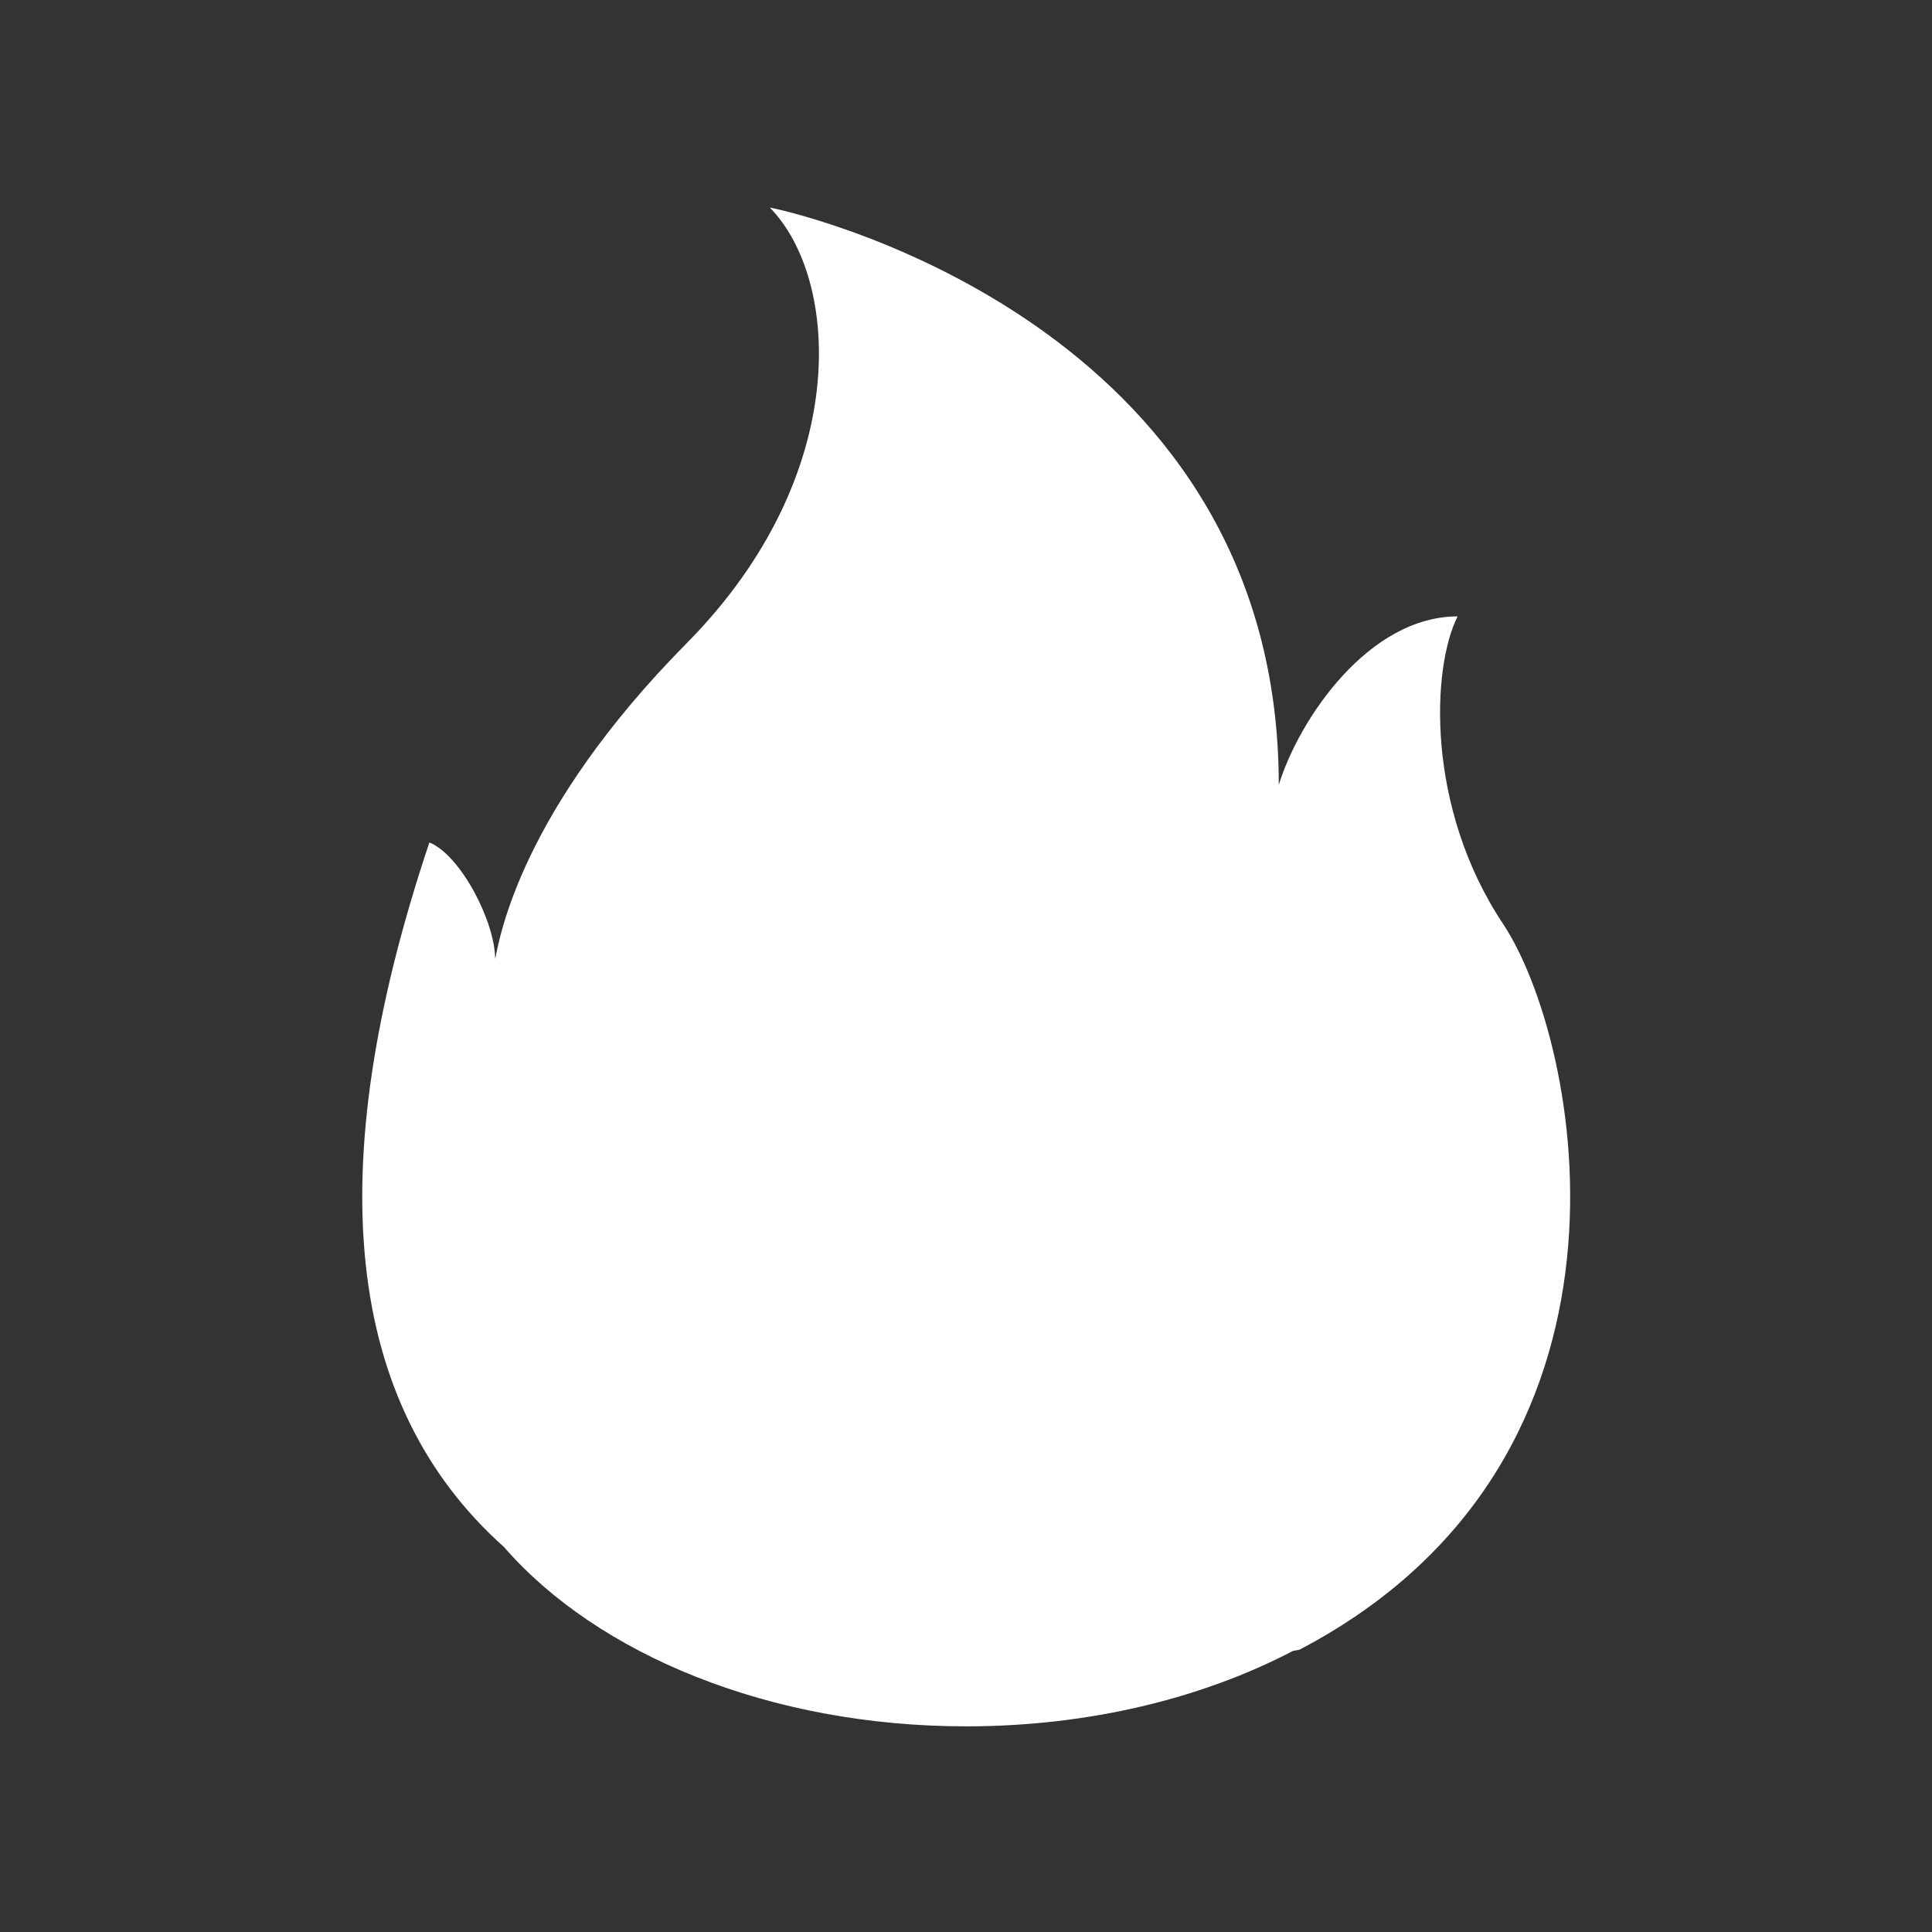 <?xml version="1.0" standalone="no"?><!DOCTYPE svg PUBLIC "-//W3C//DTD SVG 1.1//EN" "http://www.w3.org/Graphics/SVG/1.1/DTD/svg11.dtd"><svg t="1680794992079" class="icon" viewBox="0 0 1024 1024" version="1.1" xmlns="http://www.w3.org/2000/svg" p-id="4566" xmlns:xlink="http://www.w3.org/1999/xlink" width="200" height="200"><rect x="0" y="0" width="1024" height="1024" fill="#333333" stroke="none"/><path d="M408.006 110c29.849 6.049 269.77 68.924 269.77 305.98 10.898-35.15 47.734-89.28 94.8-89.28-13.742 26.954-17.047 101.157 24.02 162.88 41.066 61.722 85.34 283.543-107.823 384.79l-3.48 0.654C637.323 900.095 577.268 915 512.095 915c-104.276 0-195.45-38.156-244.985-95.06-84.544-75.553-97.716-200.033-39.515-373.44 16.817 6.986 34.851 42.28 34.851 61.89 2.437-11.973 13.658-78.627 101.597-167.563 87.94-88.937 81.253-192.88 43.963-230.827z" fill="#ffffff" p-id="4567"></path></svg>
